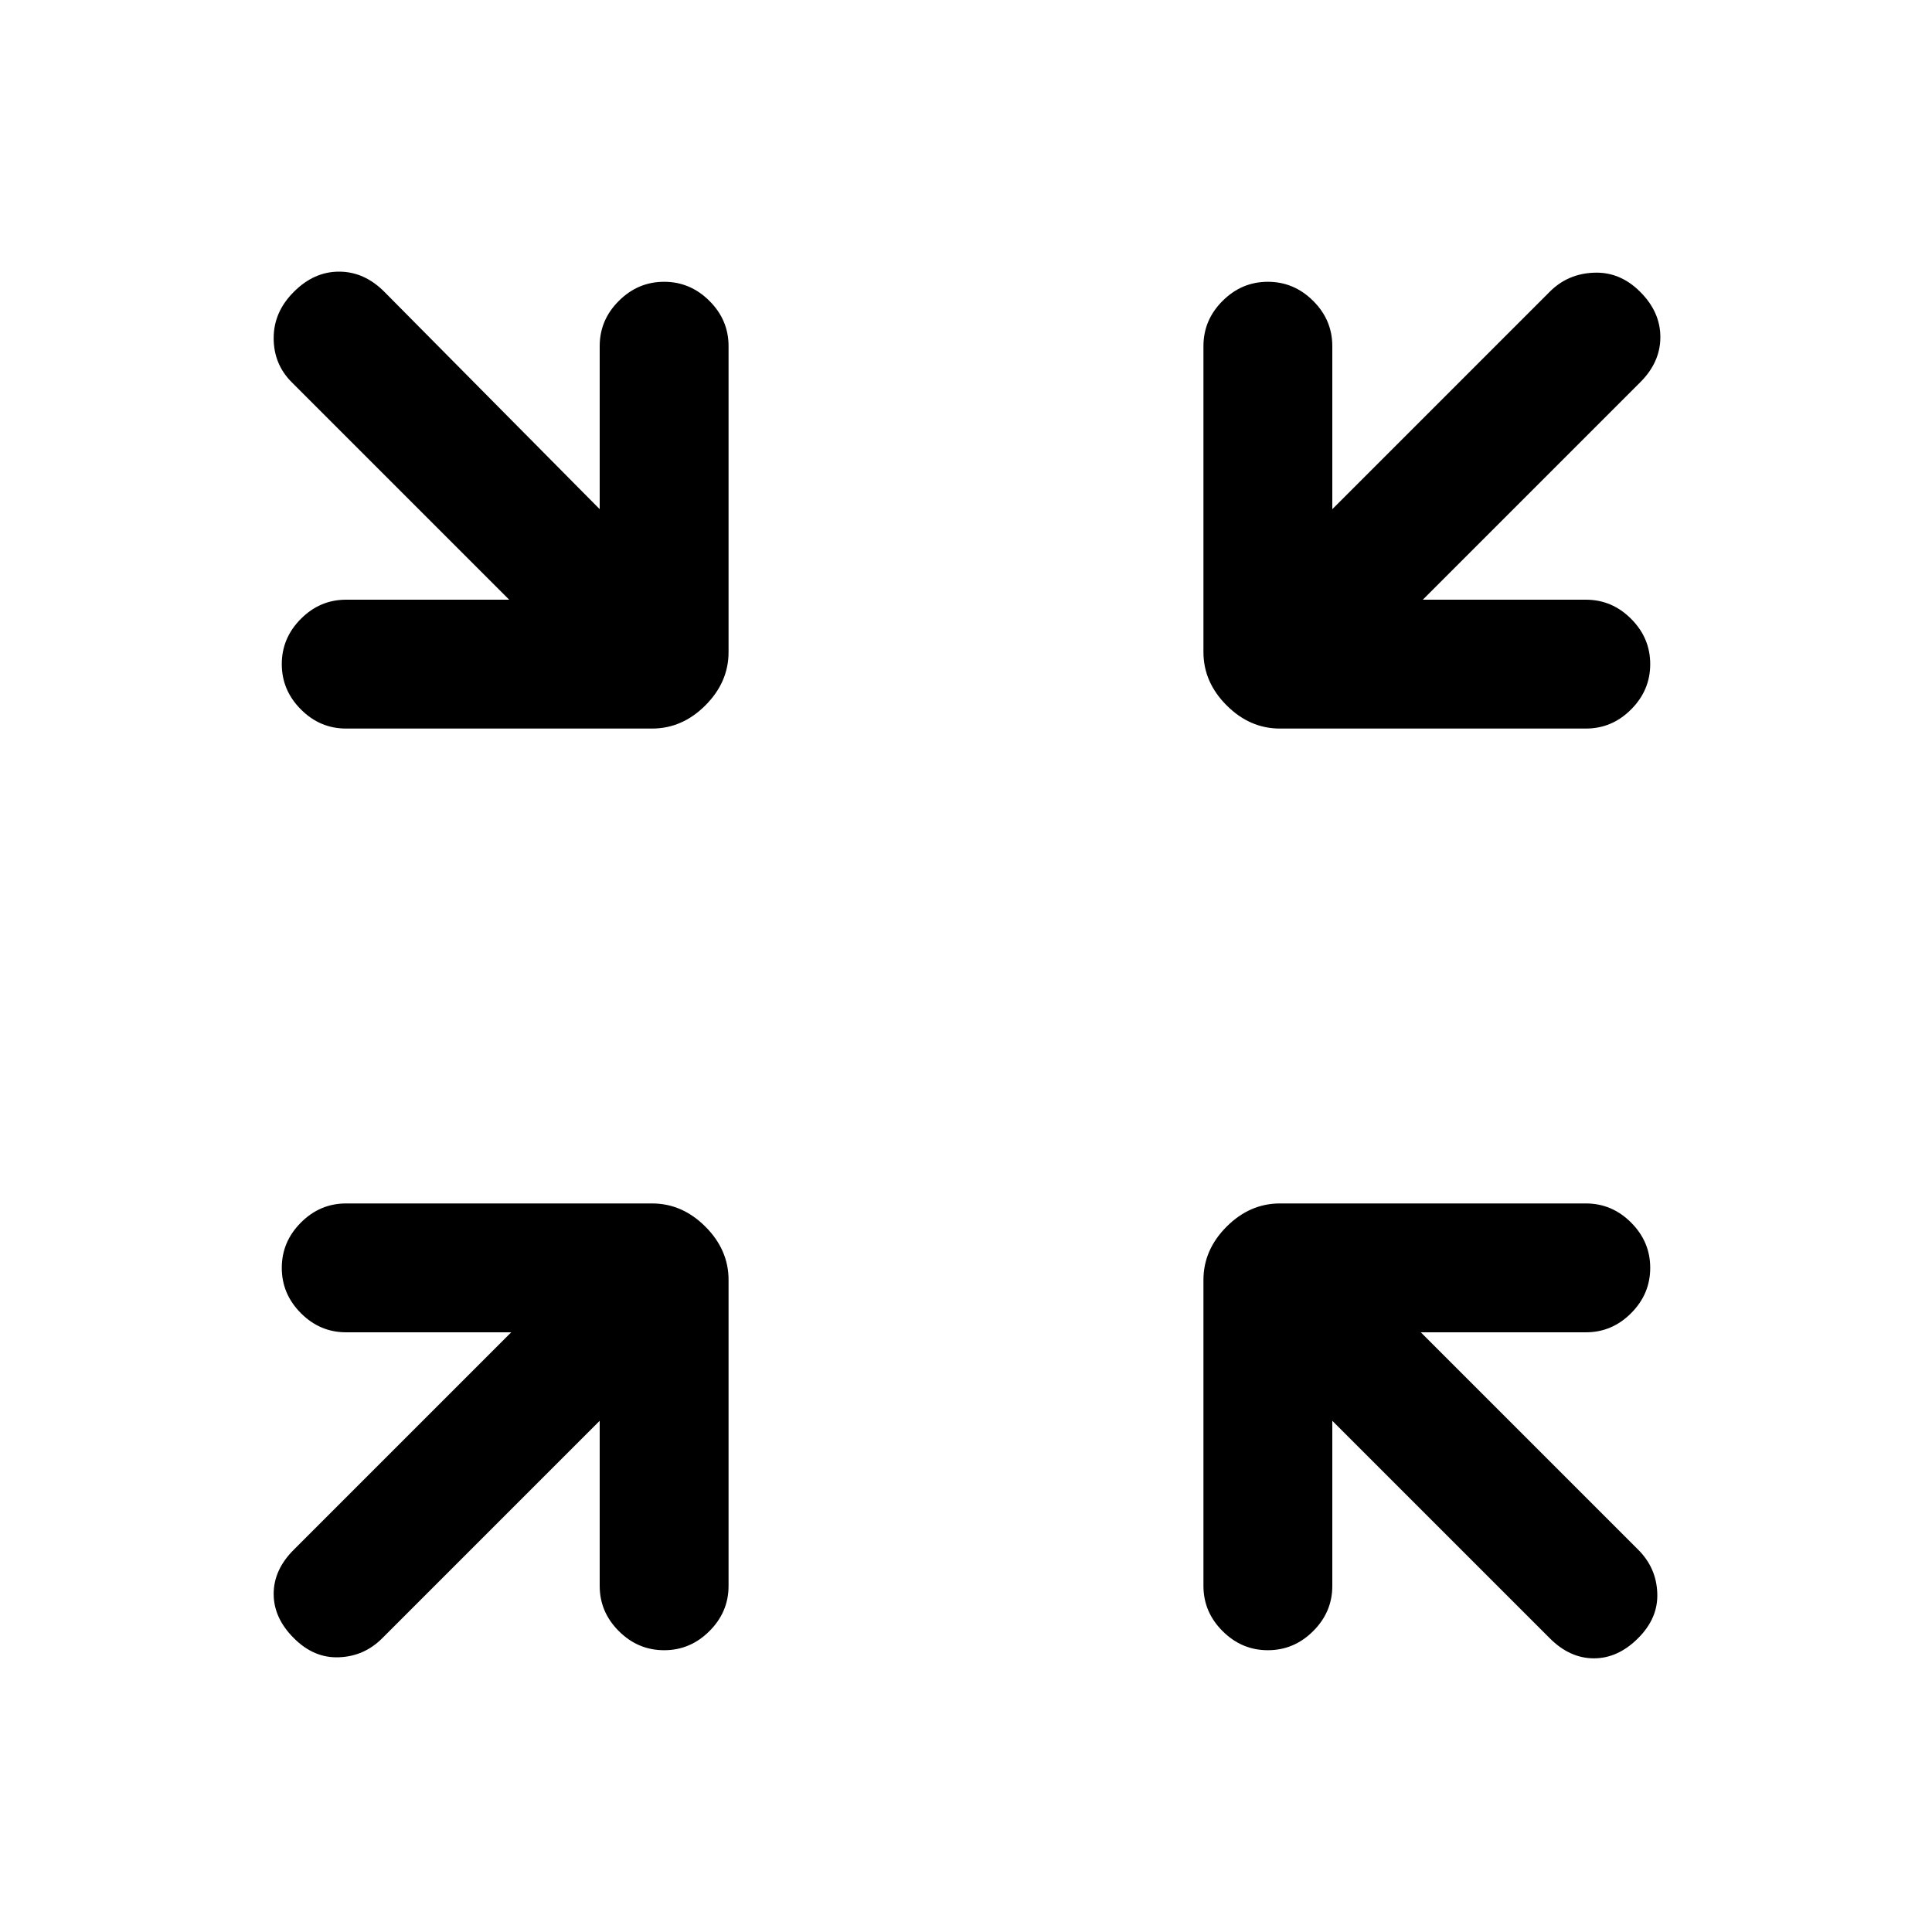 <svg xmlns="http://www.w3.org/2000/svg" height="20" width="20"><path d="M3.583 7.542q-.271 0-.468-.198-.198-.198-.198-.469 0-.271.198-.469.197-.198.468-.198h1.688l-2.25-2.25q-.188-.187-.188-.458t.209-.479q.208-.209.468-.209.261 0 .469.209l2.229 2.25V3.583q0-.271.198-.468.198-.198.469-.198.271 0 .469.198.198.197.198.468V6.75q0 .312-.24.552-.24.24-.552.24Zm12.834 0H13.25q-.312 0-.552-.24-.24-.24-.24-.552V3.583q0-.271.198-.468.198-.198.469-.198.271 0 .469.198.198.197.198.468v1.688l2.25-2.25q.187-.188.458-.198.271-.011.479.198.209.208.209.469 0 .26-.209.468l-2.25 2.25h1.688q.271 0 .468.198.198.198.198.469 0 .271-.198.469-.197.198-.468.198ZM3.042 16.958q-.209-.208-.209-.458t.209-.458l2.25-2.25H3.583q-.271 0-.468-.198-.198-.198-.198-.469 0-.271.198-.469.197-.198.468-.198H6.75q.312 0 .552.24.24.24.24.552v3.167q0 .271-.198.468-.198.198-.469.198-.271 0-.469-.198-.198-.197-.198-.468v-1.709l-2.25 2.25q-.187.188-.448.198-.26.011-.468-.198Zm10.083.125q-.271 0-.469-.198-.198-.197-.198-.468V13.25q0-.312.24-.552.24-.24.552-.24h3.167q.271 0 .468.198.198.198.198.469 0 .271-.198.469-.197.198-.468.198h-1.709l2.25 2.25q.188.187.198.448.011.26-.198.468-.208.209-.458.209t-.458-.209l-2.25-2.25v1.709q0 .271-.198.468-.198.198-.469.198Z"/></svg>